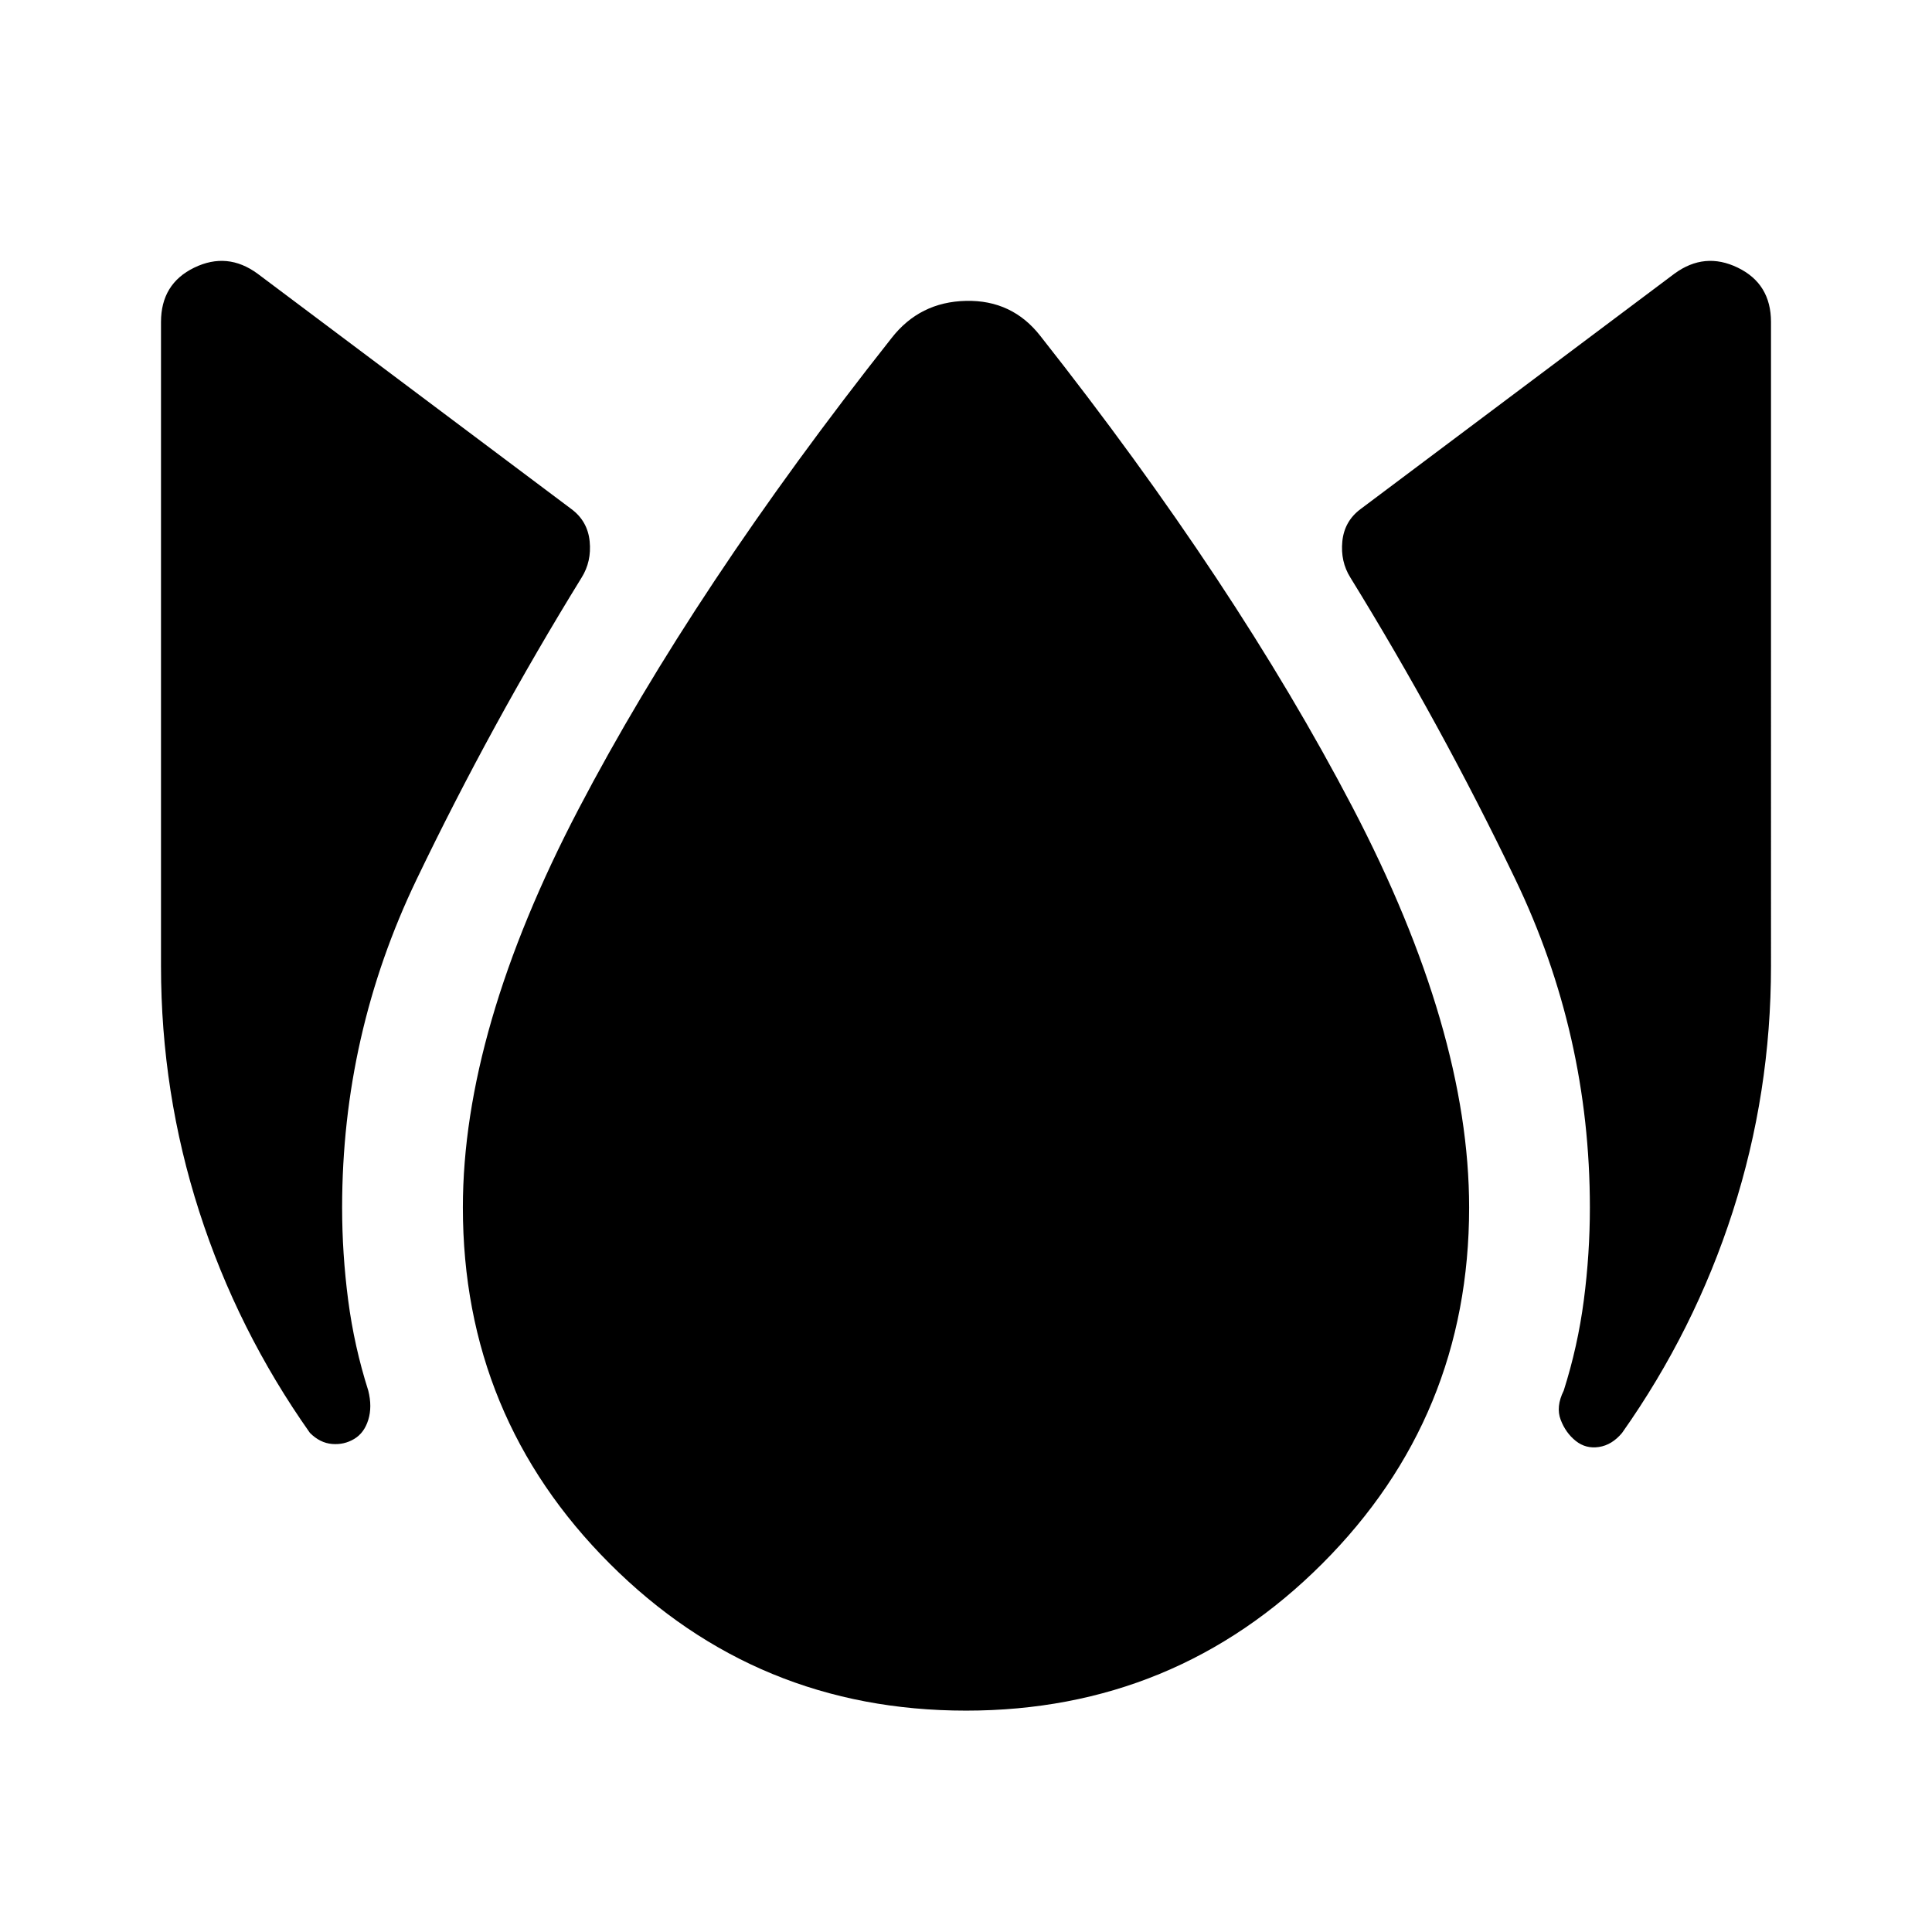 <svg xmlns="http://www.w3.org/2000/svg" fill="none" viewBox="0 0 48 48" id="Menstrual-Health-Fill--Streamline-Rounded-Fill-Material">
  <desc>
    Menstrual Health Fill Streamline Icon: https://streamlinehq.com
  </desc>
  <path fill="#000000" d="M8.8 35.75c-0.167 0.1 -0.35 0.142 -0.55 0.125 -0.2 -0.017 -0.383 -0.108 -0.55 -0.275 -1.2 -1.7 -2.117 -3.533 -2.75 -5.5 -0.633 -1.967 -0.95 -4 -0.95 -6.1V8c0 -0.633 0.275 -1.083 0.825 -1.35 0.55 -0.267 1.075 -0.217 1.575 0.15l7.8 5.85c0.267 0.2 0.417 0.467 0.45 0.8 0.033 0.333 -0.033 0.633 -0.2 0.9 -1.5 2.433 -2.867 4.933 -4.1 7.5 -1.233 2.567 -1.85 5.283 -1.85 8.15 0 0.767 0.05 1.533 0.15 2.3 0.1 0.767 0.267 1.517 0.5 2.25 0.067 0.267 0.067 0.508 0 0.725 -0.067 0.217 -0.183 0.375 -0.35 0.475Zm15.2 6.75c-3.467 0 -6.417 -1.217 -8.85 -3.65 -2.433 -2.433 -3.65 -5.383 -3.65 -8.85 0 -2.933 0.958 -6.233 2.875 -9.9 1.917 -3.667 4.508 -7.567 7.775 -11.7 0.467 -0.6 1.083 -0.908 1.85 -0.925 0.767 -0.017 1.383 0.275 1.85 0.875 3.233 4.1 5.817 8 7.75 11.7 1.933 3.7 2.9 7.017 2.9 9.95 0 3.467 -1.217 6.417 -3.65 8.85 -2.433 2.433 -5.383 3.65 -8.85 3.65Zm15.15 -6.7c-0.167 -0.133 -0.292 -0.308 -0.375 -0.525 -0.083 -0.217 -0.058 -0.458 0.075 -0.725 0.233 -0.733 0.4 -1.483 0.5 -2.25 0.1 -0.767 0.15 -1.533 0.15 -2.3 0 -2.867 -0.617 -5.583 -1.85 -8.15 -1.233 -2.567 -2.6 -5.067 -4.1 -7.5 -0.167 -0.267 -0.233 -0.567 -0.2 -0.9 0.033 -0.333 0.183 -0.6 0.45 -0.8l7.8 -5.85c0.5 -0.367 1.025 -0.417 1.575 -0.15 0.55 0.267 0.825 0.717 0.825 1.35V24c0 2.1 -0.317 4.133 -0.95 6.1 -0.633 1.967 -1.55 3.8 -2.75 5.5 -0.167 0.2 -0.358 0.317 -0.575 0.35 -0.217 0.033 -0.408 -0.017 -0.575 -0.15Z" stroke-width="1"></path>
</svg>